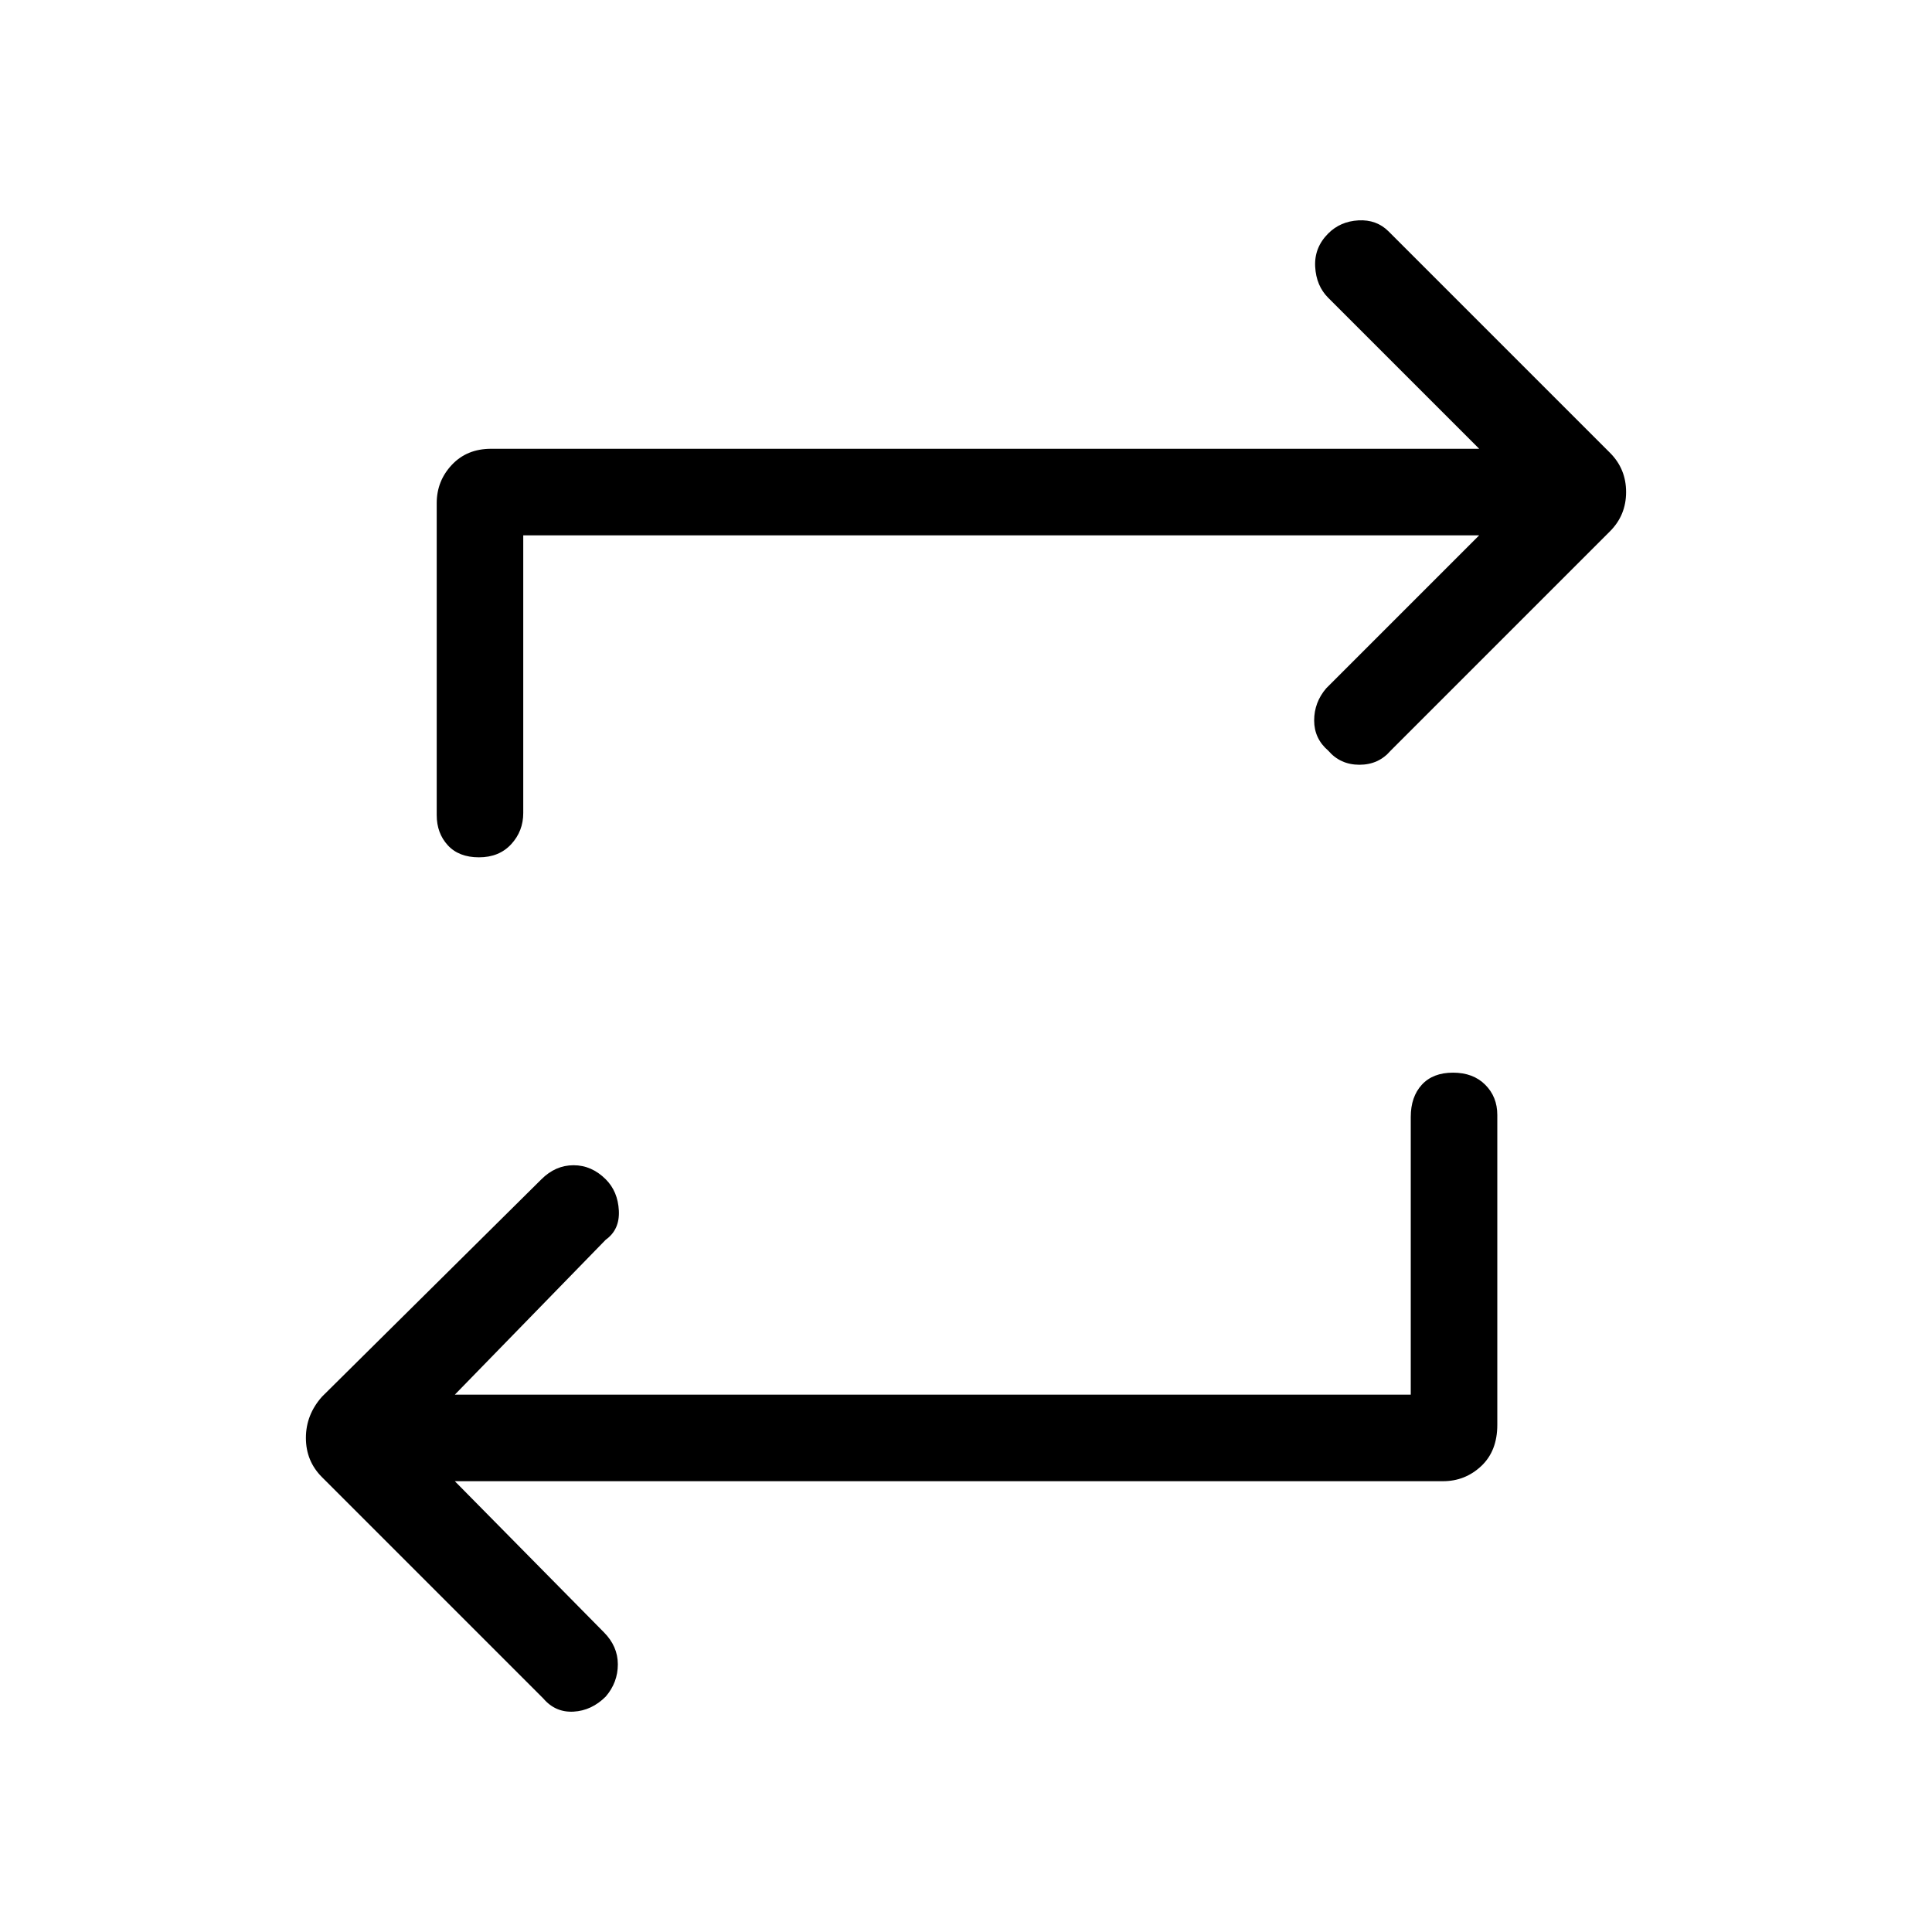 <svg xmlns="http://www.w3.org/2000/svg" height="48" width="48"><path d="M35.05 34.65v-6.9q0-.5.275-.8.275-.3.775-.3t.8.3q.3.3.3.75v7.7q0 .65-.4 1.025-.4.375-.95.375H11.3l3.7 3.75q.35.35.35.8 0 .45-.3.8-.35.35-.8.375-.45.025-.75-.325L8 36.7q-.4-.4-.4-.975T8 34.7l5.45-5.4q.35-.35.8-.35.45 0 .8.35.3.3.325.775.025.475-.325.725l-3.75 3.85ZM13 13.3v6.9q0 .45-.3.775t-.8.325q-.5 0-.775-.3t-.275-.75V12.5q0-.55.375-.95.375-.4.975-.4h24.55L33 7.4q-.3-.3-.325-.775Q32.65 6.15 33 5.8q.3-.3.75-.325.45-.025.75.275l5.5 5.5q.4.4.4.975t-.4.975l-5.45 5.45q-.3.35-.775.35-.475 0-.775-.35-.35-.3-.35-.75t.3-.8l3.8-3.8Z"/></svg>